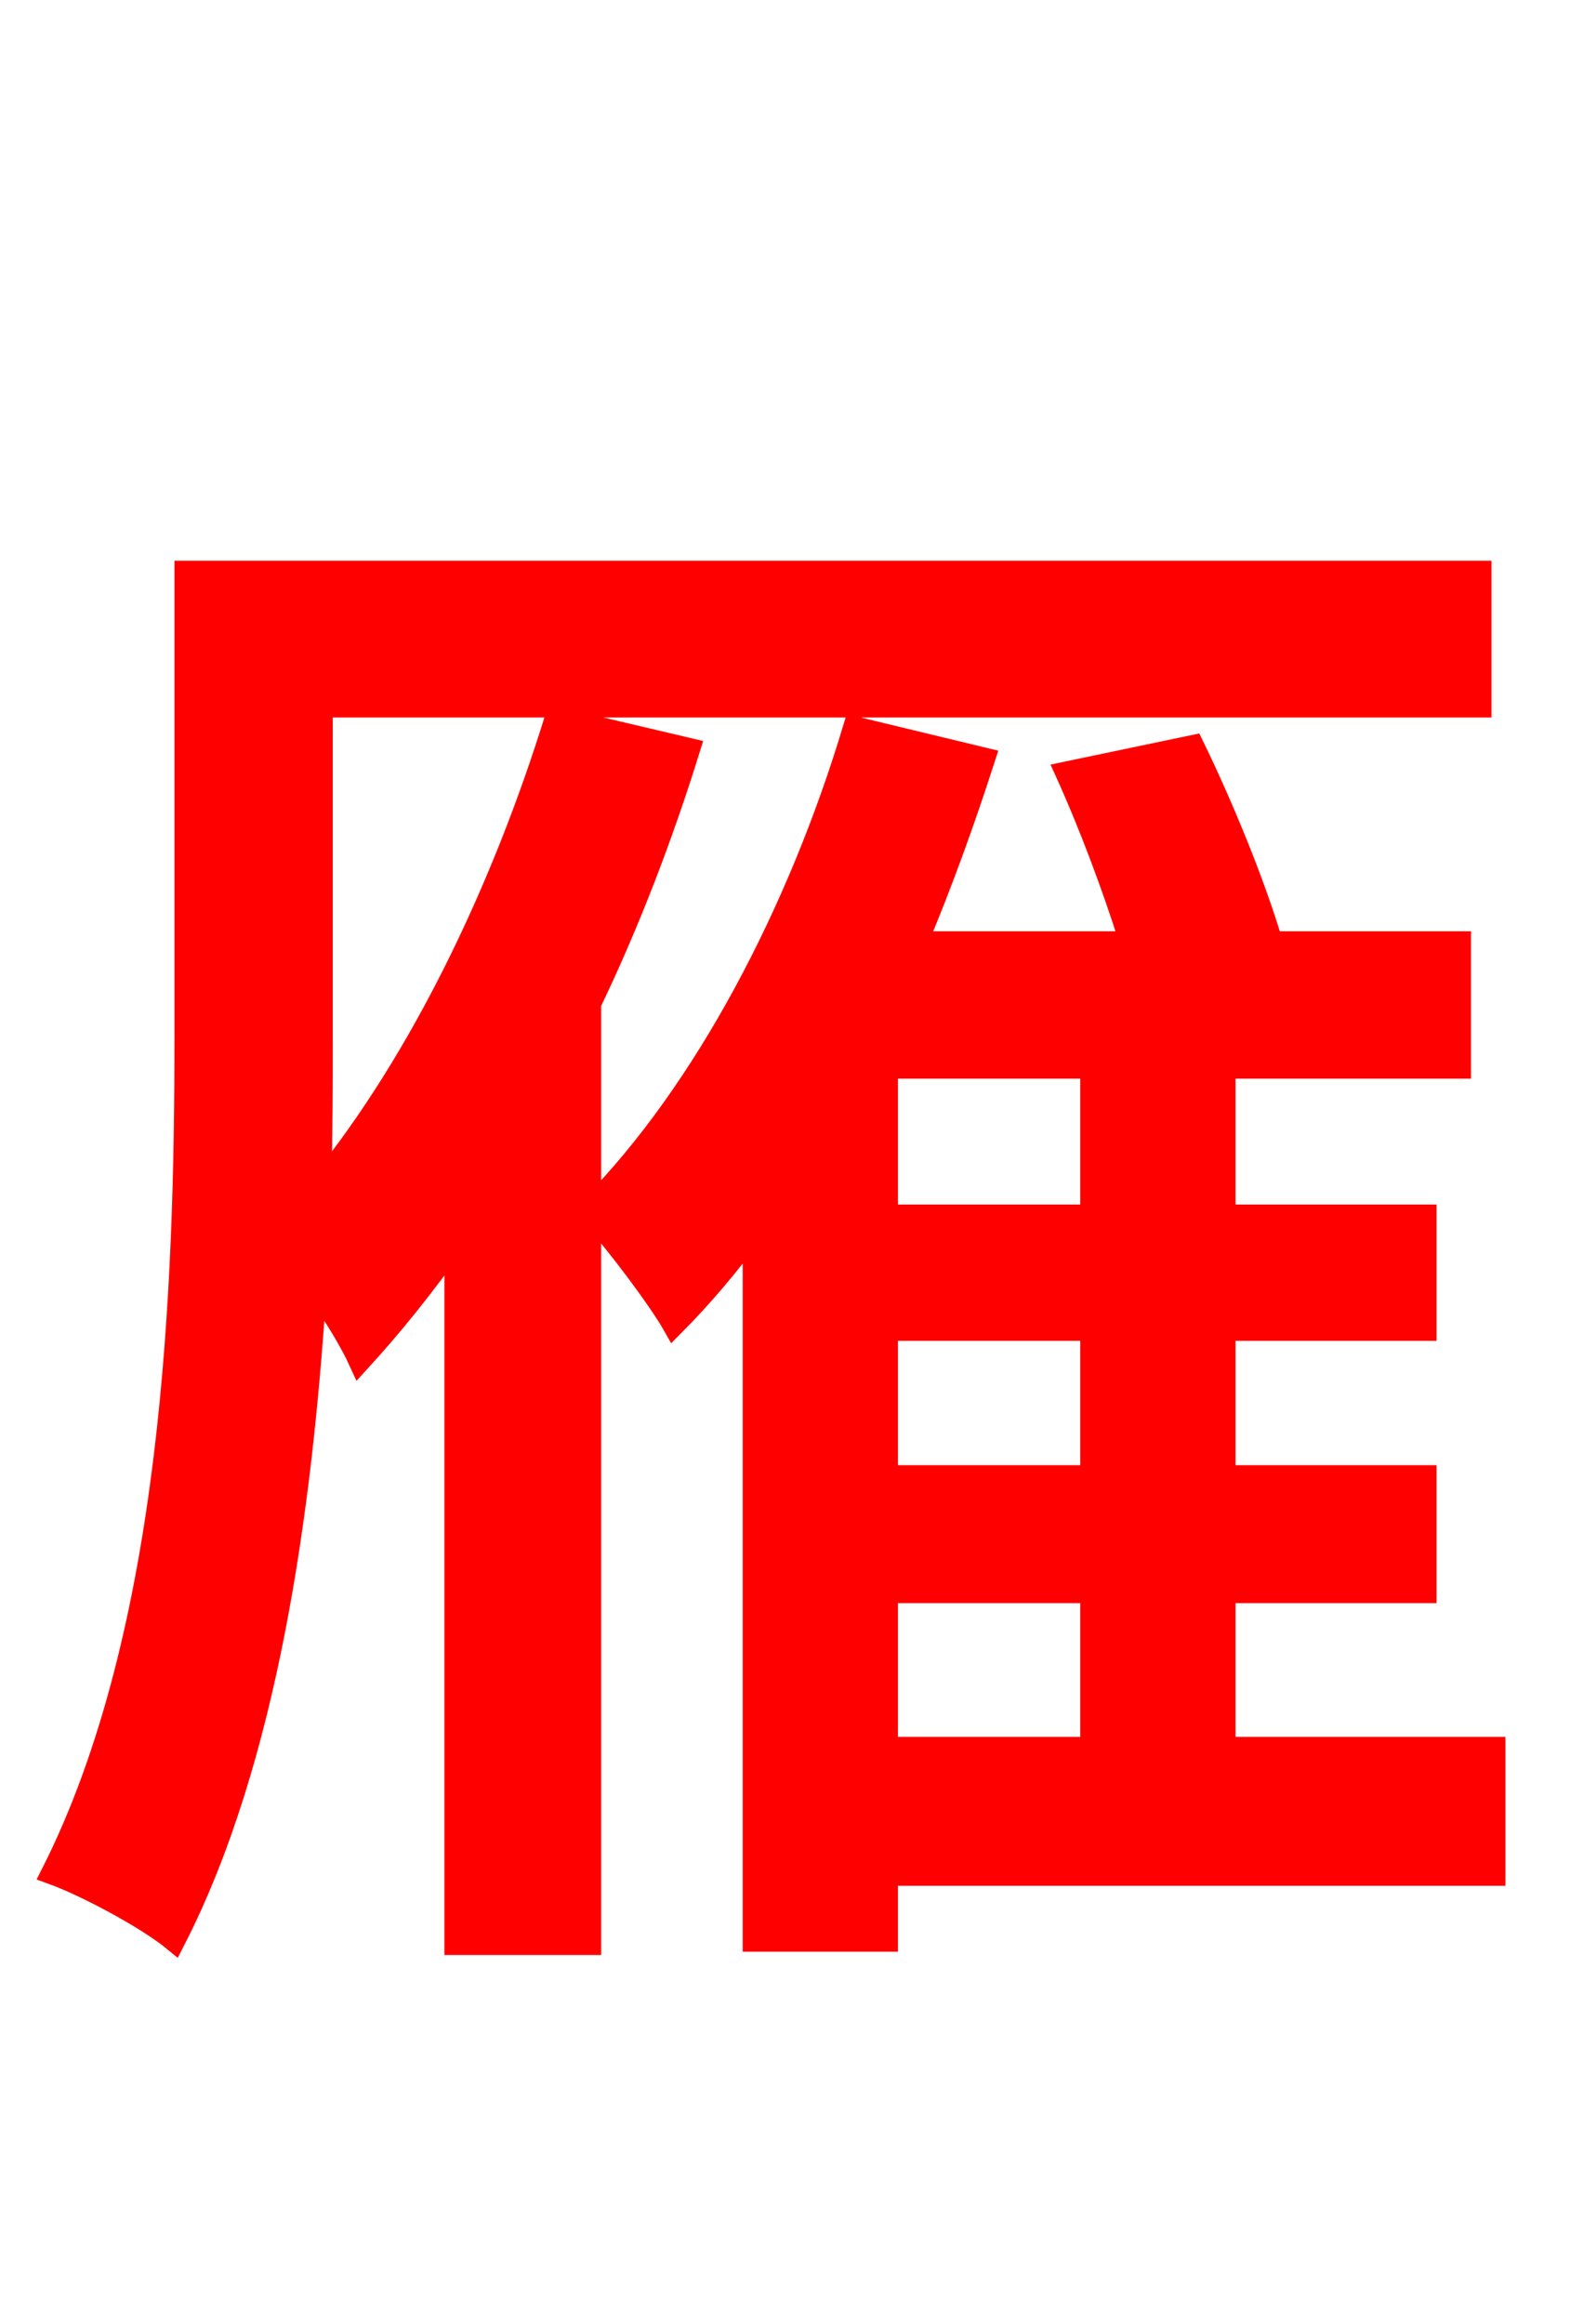 <svg xmlns="http://www.w3.org/2000/svg" xmlns:xlink="http://www.w3.org/1999/xlink" width="72" height="106.56"><path fill="red" stroke="red" d="M40.68 73.01L50.04 73.01L50.04 80.14L40.68 80.14ZM50.04 55.73L40.68 55.73L40.68 48.96L50.04 48.96ZM50.04 67.68L40.68 67.68L40.68 60.98L50.04 60.98ZM68.54 80.14L56.16 80.14L56.16 73.01L65.38 73.01L65.38 67.68L56.16 67.68L56.16 60.98L65.38 60.98L65.38 55.73L56.16 55.73L56.16 48.96L66.96 48.96L66.96 43.20L58.32 43.20C57.53 40.54 56.09 37.01 54.72 34.20L48.89 35.42C49.97 37.80 51.05 40.68 51.84 43.20L42.05 43.20C43.20 40.46 44.21 37.66 45.14 34.78L39.17 33.34C36.65 41.76 32.33 50.04 27.07 55.37L27.07 46.01C28.87 42.26 30.38 38.30 31.61 34.34L25.49 32.90C23.04 40.82 19.30 48.60 14.69 54.29C14.76 51.98 14.76 49.75 14.76 47.66L14.76 32.40L67.90 32.40L67.90 26.21L8.50 26.21L8.50 47.59C8.50 58.90 7.99 74.81 2.38 85.90C3.96 86.47 6.77 87.98 7.99 88.99C12.24 80.71 13.82 69.26 14.47 59.11C15.34 60.26 16.13 61.63 16.49 62.42C18.00 60.77 19.44 58.97 20.88 56.95L20.88 89.14L27.07 89.14L27.07 55.66C28.30 57.02 30.24 59.62 30.89 60.77C32.18 59.47 33.41 58.03 34.56 56.45L34.56 88.99L40.68 88.99L40.68 85.97L68.54 85.97Z"/></svg>
